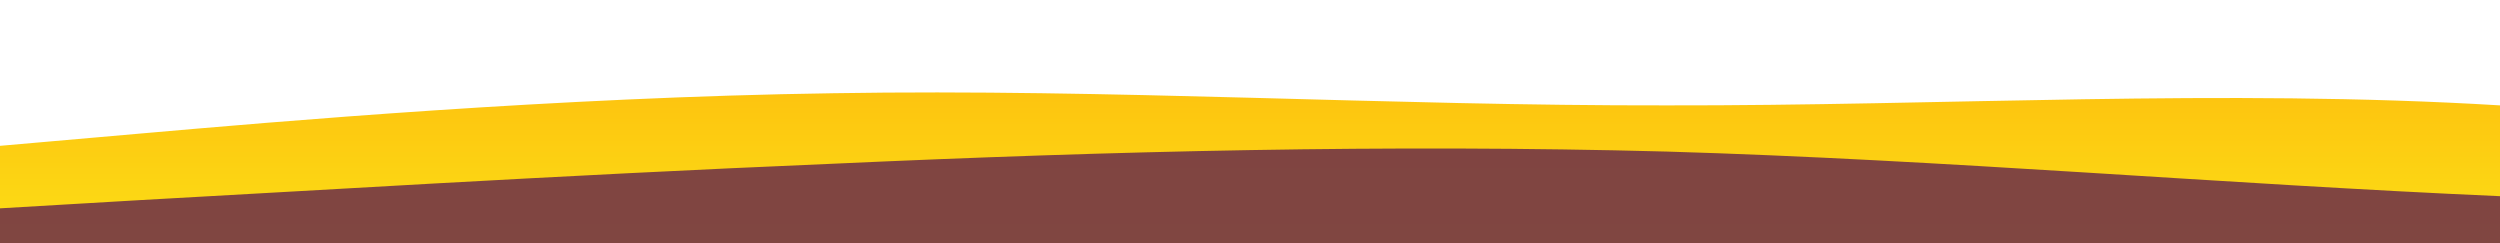 <?xml version="1.0" standalone="no"?>
<svg xmlns:xlink="http://www.w3.org/1999/xlink" id="wave" style="transform:rotate(0deg); transition: 0.3s" viewBox="0 0 1440 140" version="1.1" xmlns="http://www.w3.org/2000/svg"><defs><linearGradient id="sw-gradient-0" x1="0" x2="0" y1="1" y2="0"><stop stop-color="rgba(251, 223, 22, 1)" offset="0%"/><stop stop-color="rgba(255, 179, 11, 1)" offset="100%"/></linearGradient></defs><path style="transform:translate(0, 0px); opacity:1" fill="url(#sw-gradient-0)" d="M0,84L80,77C160,70,320,56,480,53.7C640,51,800,61,960,60.7C1120,61,1280,51,1440,60.7C1600,70,1760,98,1920,91C2080,84,2240,42,2400,28C2560,14,2720,28,2880,42C3040,56,3200,70,3360,77C3520,84,3680,84,3840,81.7C4000,79,4160,75,4320,72.3C4480,70,4640,70,4800,65.3C4960,61,5120,51,5280,53.7C5440,56,5600,70,5760,84C5920,98,6080,112,6240,116.7C6400,121,6560,117,6720,98C6880,79,7040,47,7200,32.7C7360,19,7520,23,7680,21C7840,19,8000,9,8160,4.7C8320,0,8480,0,8640,21C8800,42,8960,84,9120,84C9280,84,9440,42,9600,37.3C9760,33,9920,65,10080,86.3C10240,107,10400,117,10560,116.7C10720,117,10880,107,11040,86.3C11200,65,11360,33,11440,16.3L11520,0L11520,140L11440,140C11360,140,11200,140,11040,140C10880,140,10720,140,10560,140C10400,140,10240,140,10080,140C9920,140,9760,140,9600,140C9440,140,9280,140,9120,140C8960,140,8800,140,8640,140C8480,140,8320,140,8160,140C8000,140,7840,140,7680,140C7520,140,7360,140,7200,140C7040,140,6880,140,6720,140C6560,140,6400,140,6240,140C6080,140,5920,140,5760,140C5600,140,5440,140,5280,140C5120,140,4960,140,4800,140C4640,140,4480,140,4320,140C4160,140,4000,140,3840,140C3680,140,3520,140,3360,140C3200,140,3040,140,2880,140C2720,140,2560,140,2400,140C2240,140,2080,140,1920,140C1760,140,1600,140,1440,140C1280,140,1120,140,960,140C800,140,640,140,480,140C320,140,160,140,80,140L0,140Z"/><defs><linearGradient id="sw-gradient-1" x1="0" x2="0" y1="1" y2="0"><stop stop-color="rgba(115, 54, 70, 1)" offset="0%"/><stop stop-color="rgba(115, 54, 70, 1)" offset="100%"/></linearGradient></defs><path style="transform:translate(0, 50px); opacity:0.9" fill="url(#sw-gradient-1)" d="M0,70L80,65.3C160,61,320,51,480,44.3C640,37,800,33,960,37.3C1120,42,1280,56,1440,63C1600,70,1760,70,1920,77C2080,84,2240,98,2400,88.7C2560,79,2720,47,2880,42C3040,37,3200,61,3360,67.7C3520,75,3680,65,3840,63C4000,61,4160,65,4320,72.3C4480,79,4640,89,4800,81.7C4960,75,5120,51,5280,53.7C5440,56,5600,84,5760,93.3C5920,103,6080,93,6240,91C6400,89,6560,93,6720,86.3C6880,79,7040,61,7200,49C7360,37,7520,33,7680,32.7C7840,33,8000,37,8160,39.7C8320,42,8480,42,8640,46.7C8800,51,8960,61,9120,72.3C9280,84,9440,98,9600,91C9760,84,9920,56,10080,51.3C10240,47,10400,65,10560,60.7C10720,56,10880,28,11040,25.7C11200,23,11360,47,11440,58.3L11520,70L11520,140L11440,140C11360,140,11200,140,11040,140C10880,140,10720,140,10560,140C10400,140,10240,140,10080,140C9920,140,9760,140,9600,140C9440,140,9280,140,9120,140C8960,140,8800,140,8640,140C8480,140,8320,140,8160,140C8000,140,7840,140,7680,140C7520,140,7360,140,7200,140C7040,140,6880,140,6720,140C6560,140,6400,140,6240,140C6080,140,5920,140,5760,140C5600,140,5440,140,5280,140C5120,140,4960,140,4800,140C4640,140,4480,140,4320,140C4160,140,4000,140,3840,140C3680,140,3520,140,3360,140C3200,140,3040,140,2880,140C2720,140,2560,140,2400,140C2240,140,2080,140,1920,140C1760,140,1600,140,1440,140C1280,140,1120,140,960,140C800,140,640,140,480,140C320,140,160,140,80,140L0,140Z"/></svg>